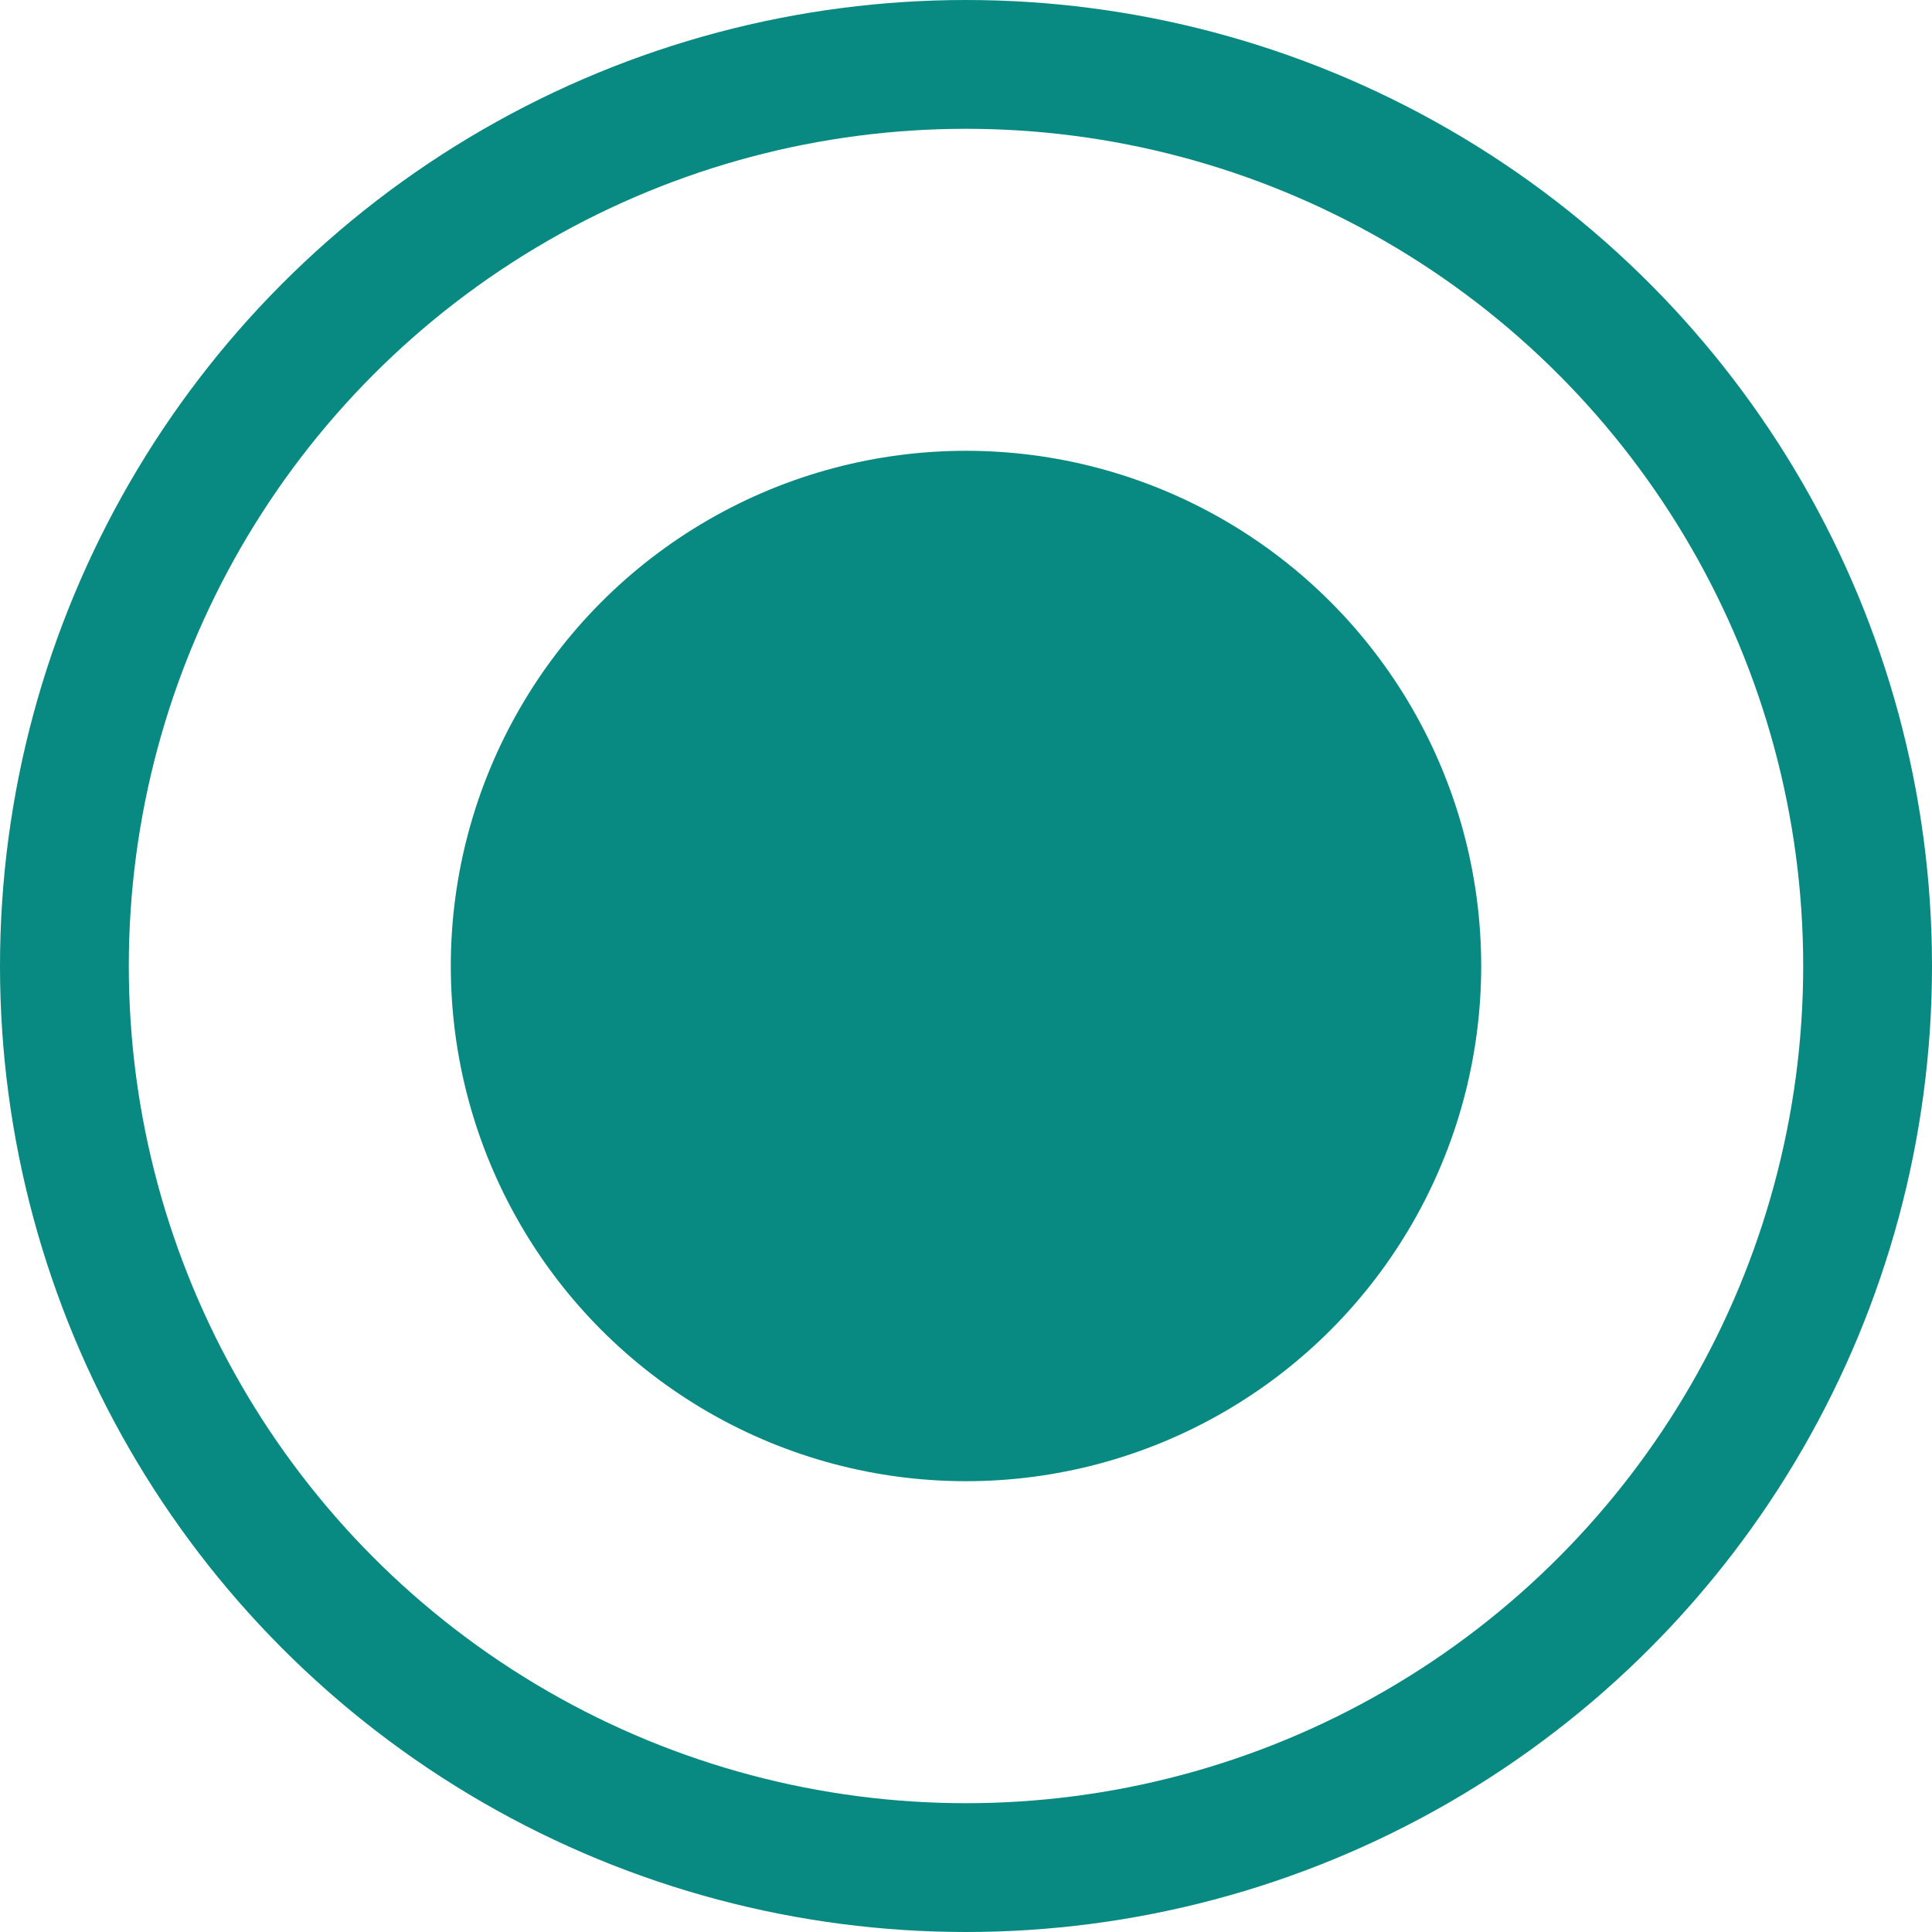 <svg width="30" height="30" viewBox="0 0 30 30" fill="none" xmlns="http://www.w3.org/2000/svg">
<circle cx="15" cy="15" r="14" stroke="#088982" stroke-width="2"/>
<circle cx="15" cy="15" r="8" fill="#088982"/>
</svg>
